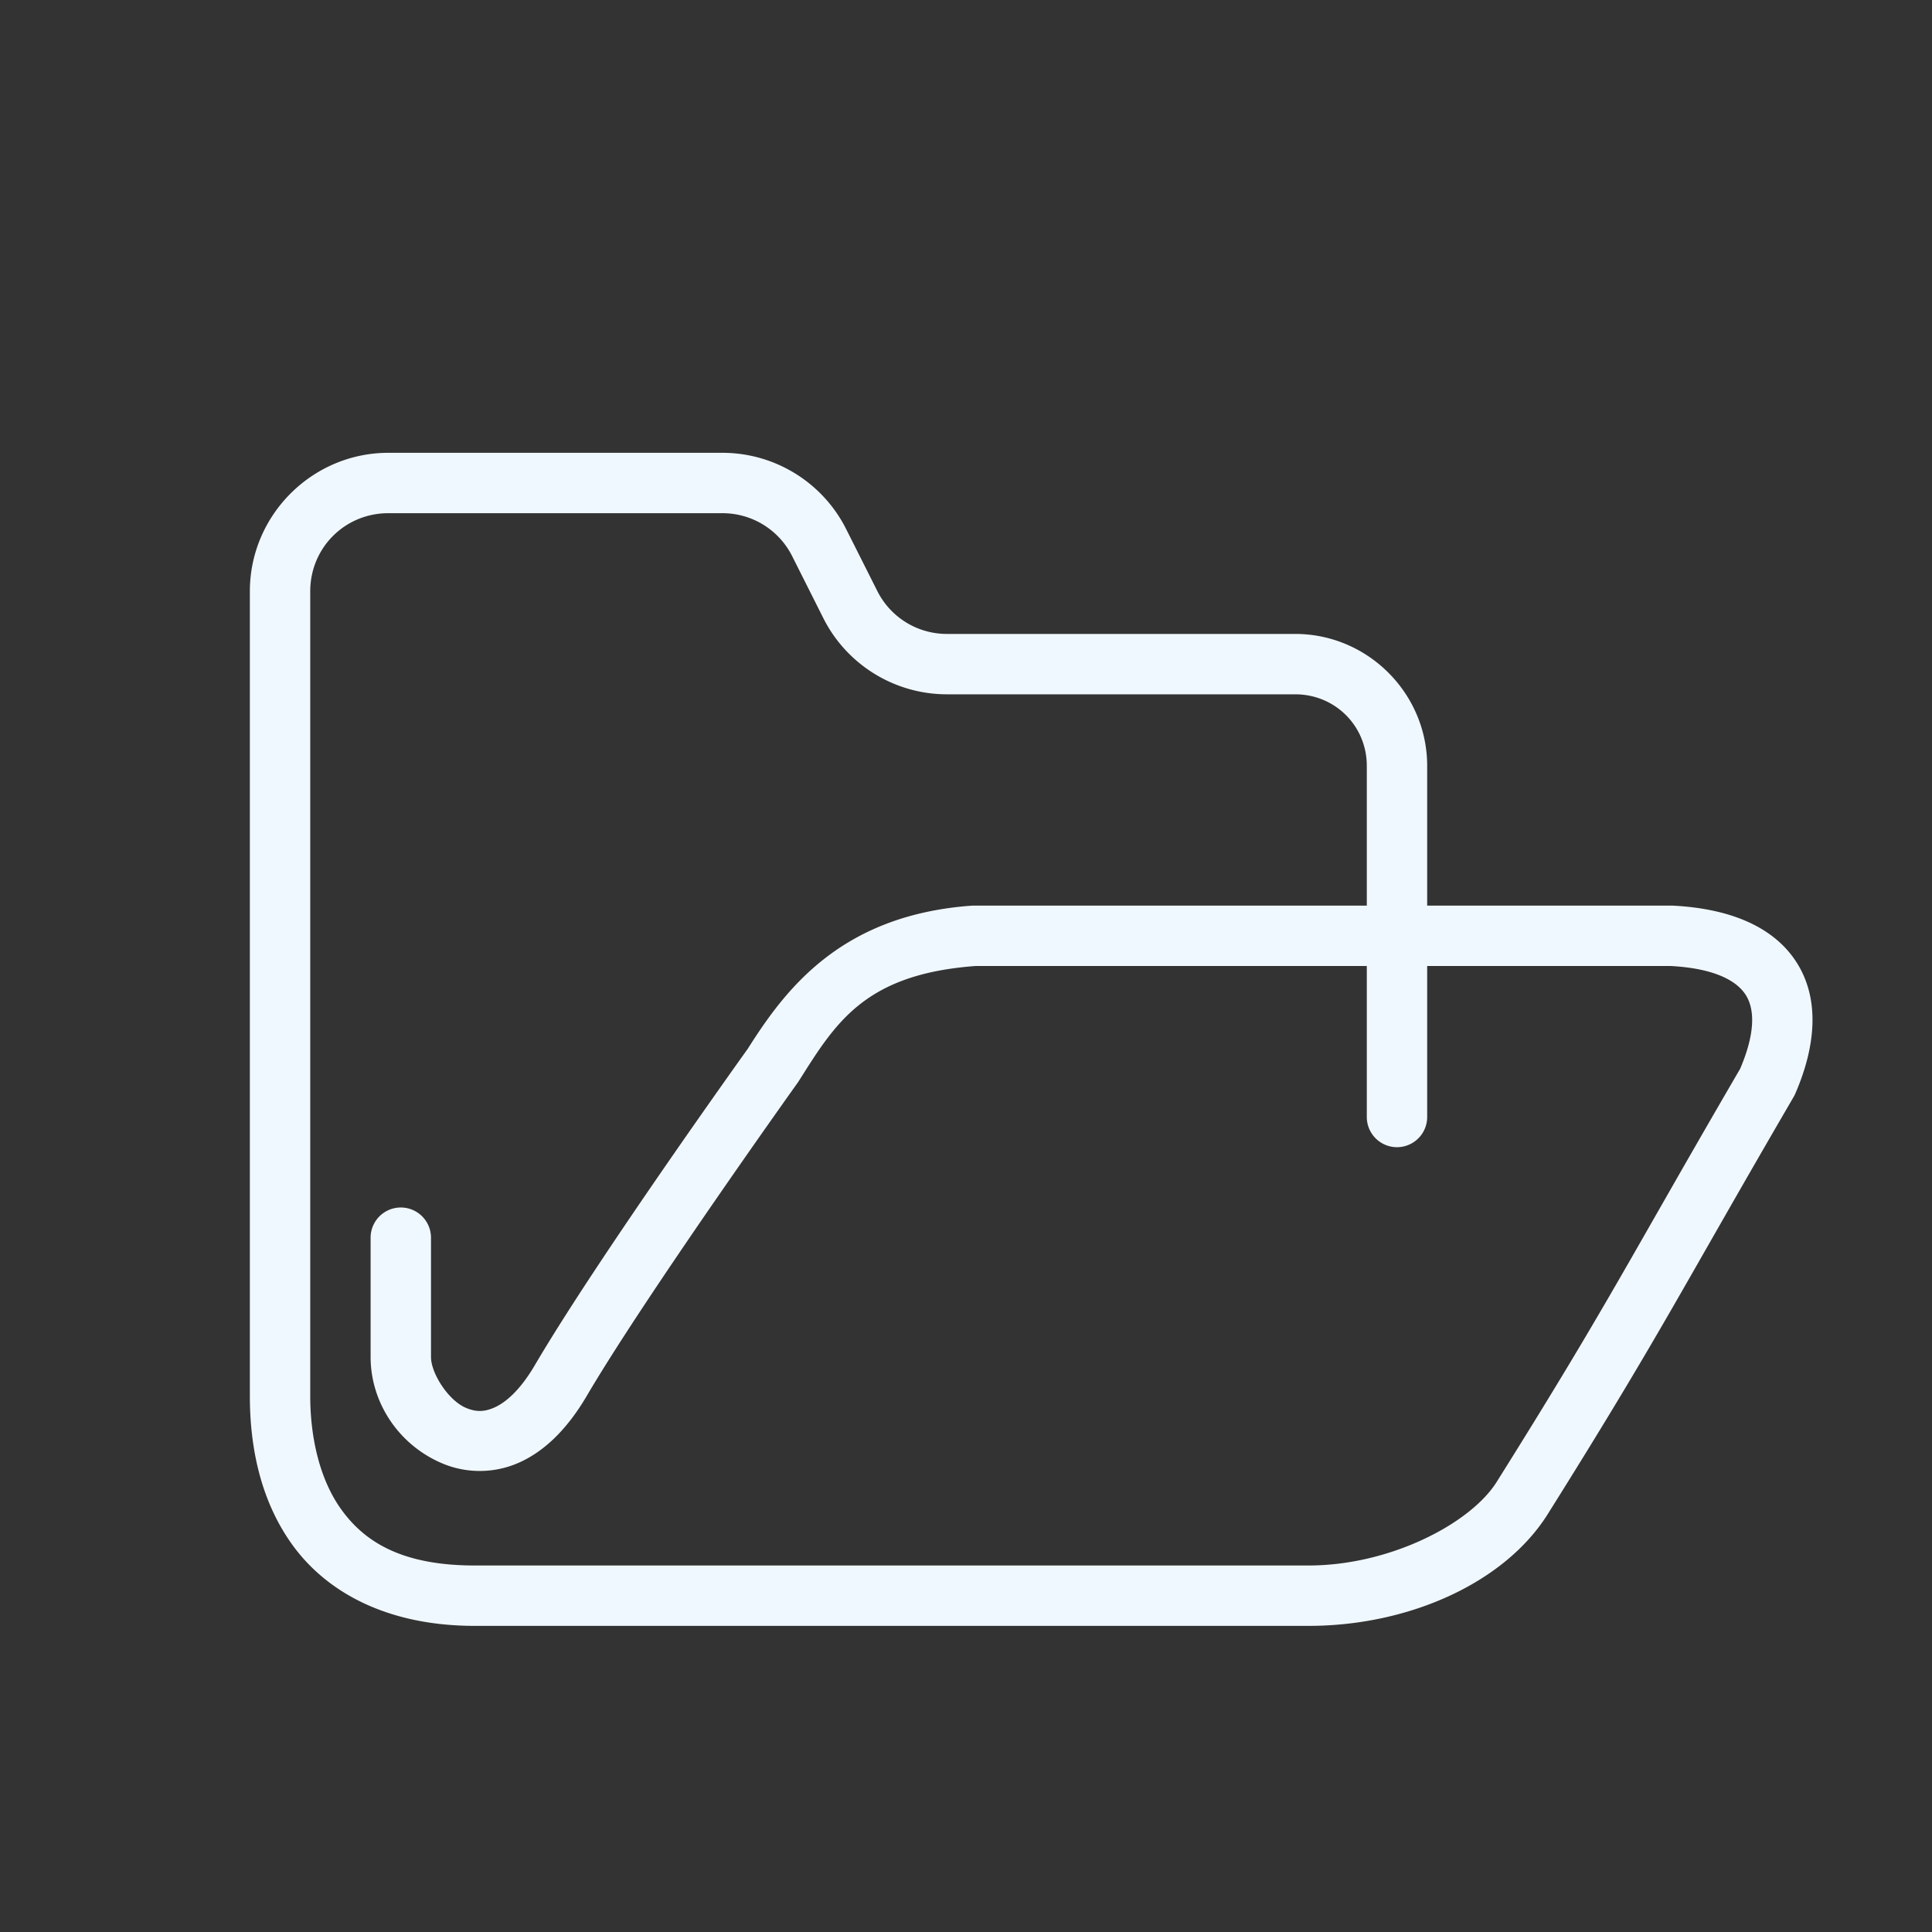 <svg fill="#f0f8ff" xmlns="http://www.w3.org/2000/svg"  viewBox="0 0 64 64" width="32px" height="32px"><rect x="0" y="0" width="64" height="64" fill="#333333" stroke="none"/><path d="M 12.865 15 C 10.343 15 8.277 17.066 8.277 19.588 L 8.277 46.25 C 8.277 47.757 8.559 49.612 9.682 51.17 C 10.804 52.728 12.807 53.859 15.727 53.859 L 43.348 53.859 C 46.678 53.859 49.845 52.432 51.273 50.154 C 55.036 44.155 55.671 42.765 59.418 36.334 A 1 1 0 0 0 59.471 36.229 C 60.149 34.664 60.288 33.117 59.529 31.904 C 58.77 30.692 57.296 30.1 55.441 30.002 A 1 1 0 0 0 55.389 30 L 47.277 30 L 47.277 25.369 C 47.277 22.968 45.308 21 42.906 21 L 31.369 21 C 30.389 21 29.5 20.451 29.061 19.576 L 28.029 17.525 C 27.251 15.978 25.663 15 23.932 15 L 12.865 15 z M 12.865 17 L 23.932 17 C 24.912 17 25.802 17.549 26.242 18.424 L 27.273 20.475 C 28.05 22.022 29.638 23 31.369 23 L 42.906 23 C 44.227 23 45.277 24.049 45.277 25.369 L 45.277 30 L 32.254 30 A 1 1 0 0 0 32.18 30.002 C 27.86 30.318 26.025 32.76 24.775 34.736 C 24.73 34.8 19.793 41.685 17.715 45.227 C 17.218 46.073 16.738 46.465 16.379 46.625 C 16.019 46.785 15.751 46.766 15.449 46.643 C 14.846 46.396 14.277 45.484 14.277 44.953 L 14.277 41 A 1 1 0 1 0 12.277 41 L 12.277 44.953 C 12.277 46.468 13.217 47.891 14.693 48.494 C 15.432 48.796 16.345 48.829 17.193 48.451 C 18.042 48.073 18.795 47.336 19.439 46.238 C 21.396 42.905 26.434 35.852 26.434 35.852 A 1 1 0 0 0 26.465 35.805 C 27.682 33.879 28.642 32.272 32.316 32 L 45.277 32 L 45.277 37.002 A 1 1 0 1 0 47.277 37.002 L 47.277 32 L 55.346 32 C 56.833 32.081 57.547 32.506 57.834 32.965 C 58.12 33.421 58.16 34.197 57.645 35.404 C 53.939 41.767 53.302 43.156 49.58 49.09 C 48.717 50.466 46.055 51.859 43.348 51.859 L 15.727 51.859 C 13.287 51.859 12.067 51.061 11.305 50.002 C 10.542 48.943 10.277 47.493 10.277 46.25 L 10.277 19.588 C 10.277 18.147 11.424 17 12.865 17 z"/></svg>